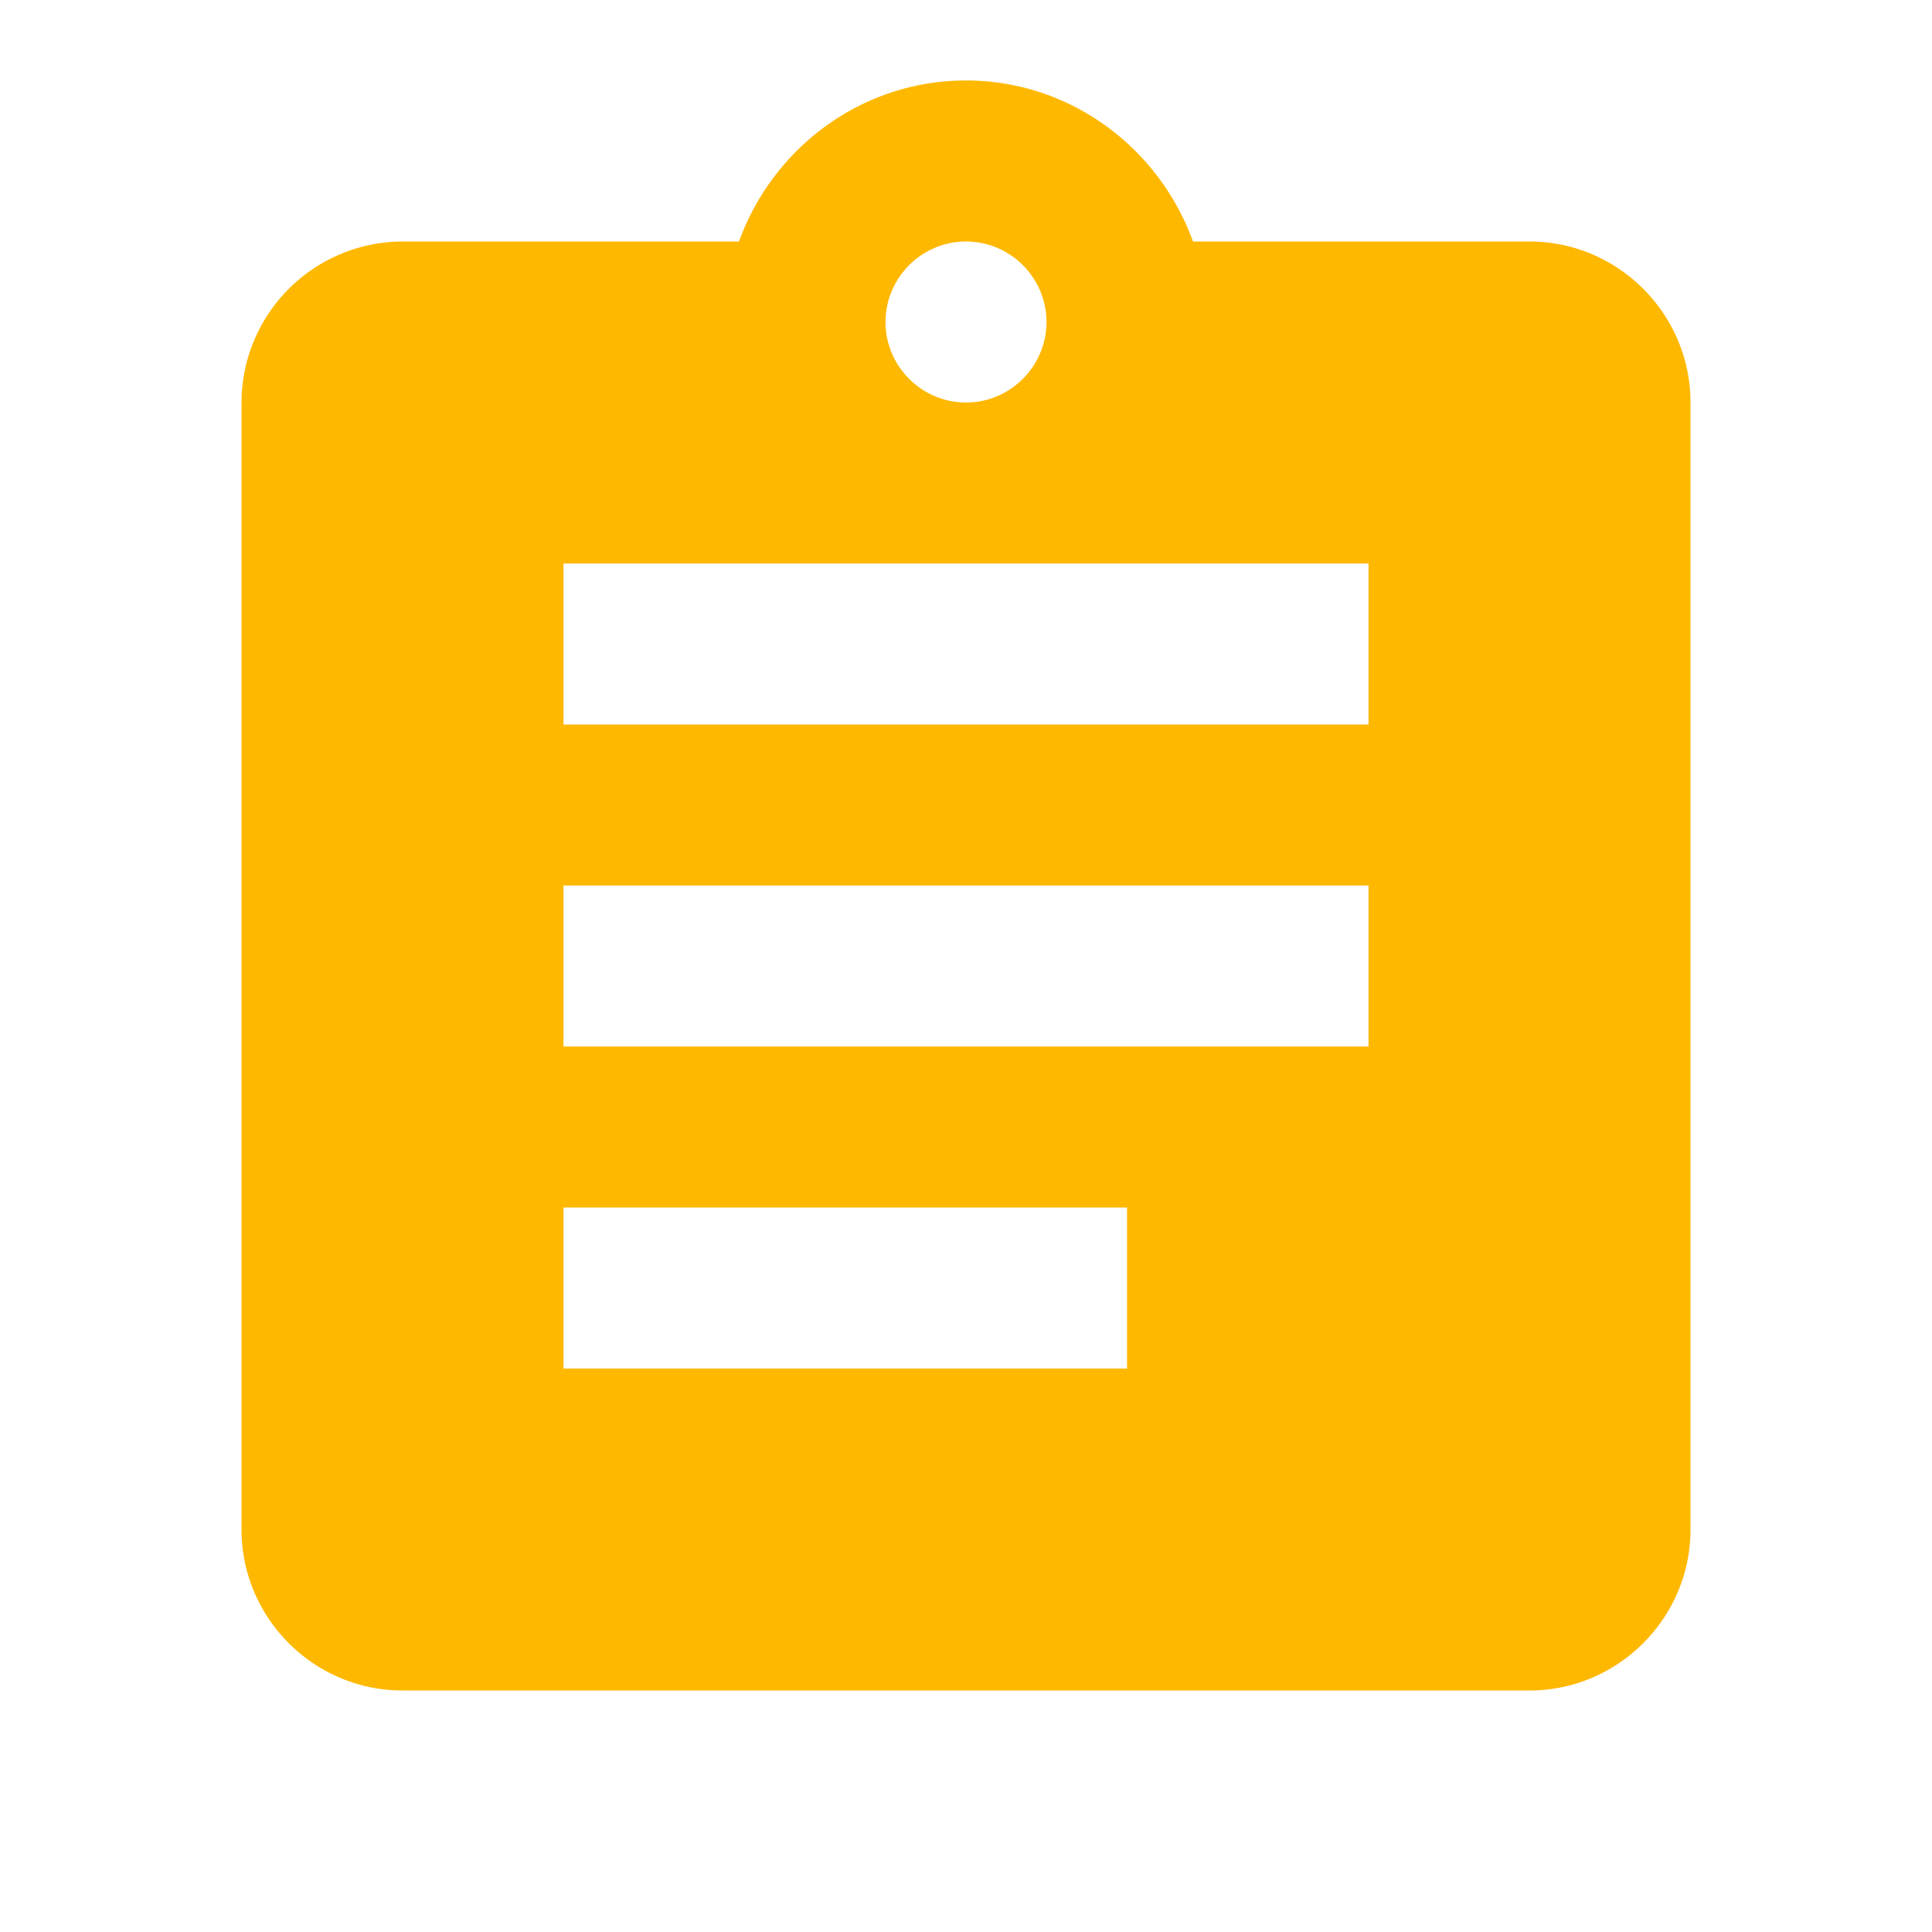 <svg width="32" height="32" viewBox="0 0 32 32" fill="none" xmlns="http://www.w3.org/2000/svg">
    <path d="M25.333 4H19.76C19.2 2.454 17.733 1.333 16 1.333c-1.733 0-3.2 1.12-3.76 2.667H6.667A2.675 2.675 0 0 0 4 6.667v18.666C4 26.8 5.2 28 6.667 28h18.666C26.8 28 28 26.8 28 25.334V6.666C28 5.2 26.8 4 25.333 4zM16 4c.733 0 1.333.6 1.333 1.333 0 .734-.6 1.334-1.333 1.334s-1.333-.6-1.333-1.333C14.667 4.6 15.267 4 16 4zm2.667 18.667H9.333V20h9.334v2.667zm4-5.334H9.333v-2.666h13.334v2.667zm0-5.333H9.333V9.334h13.334V12z" fill="#FFB800"/>
</svg>
